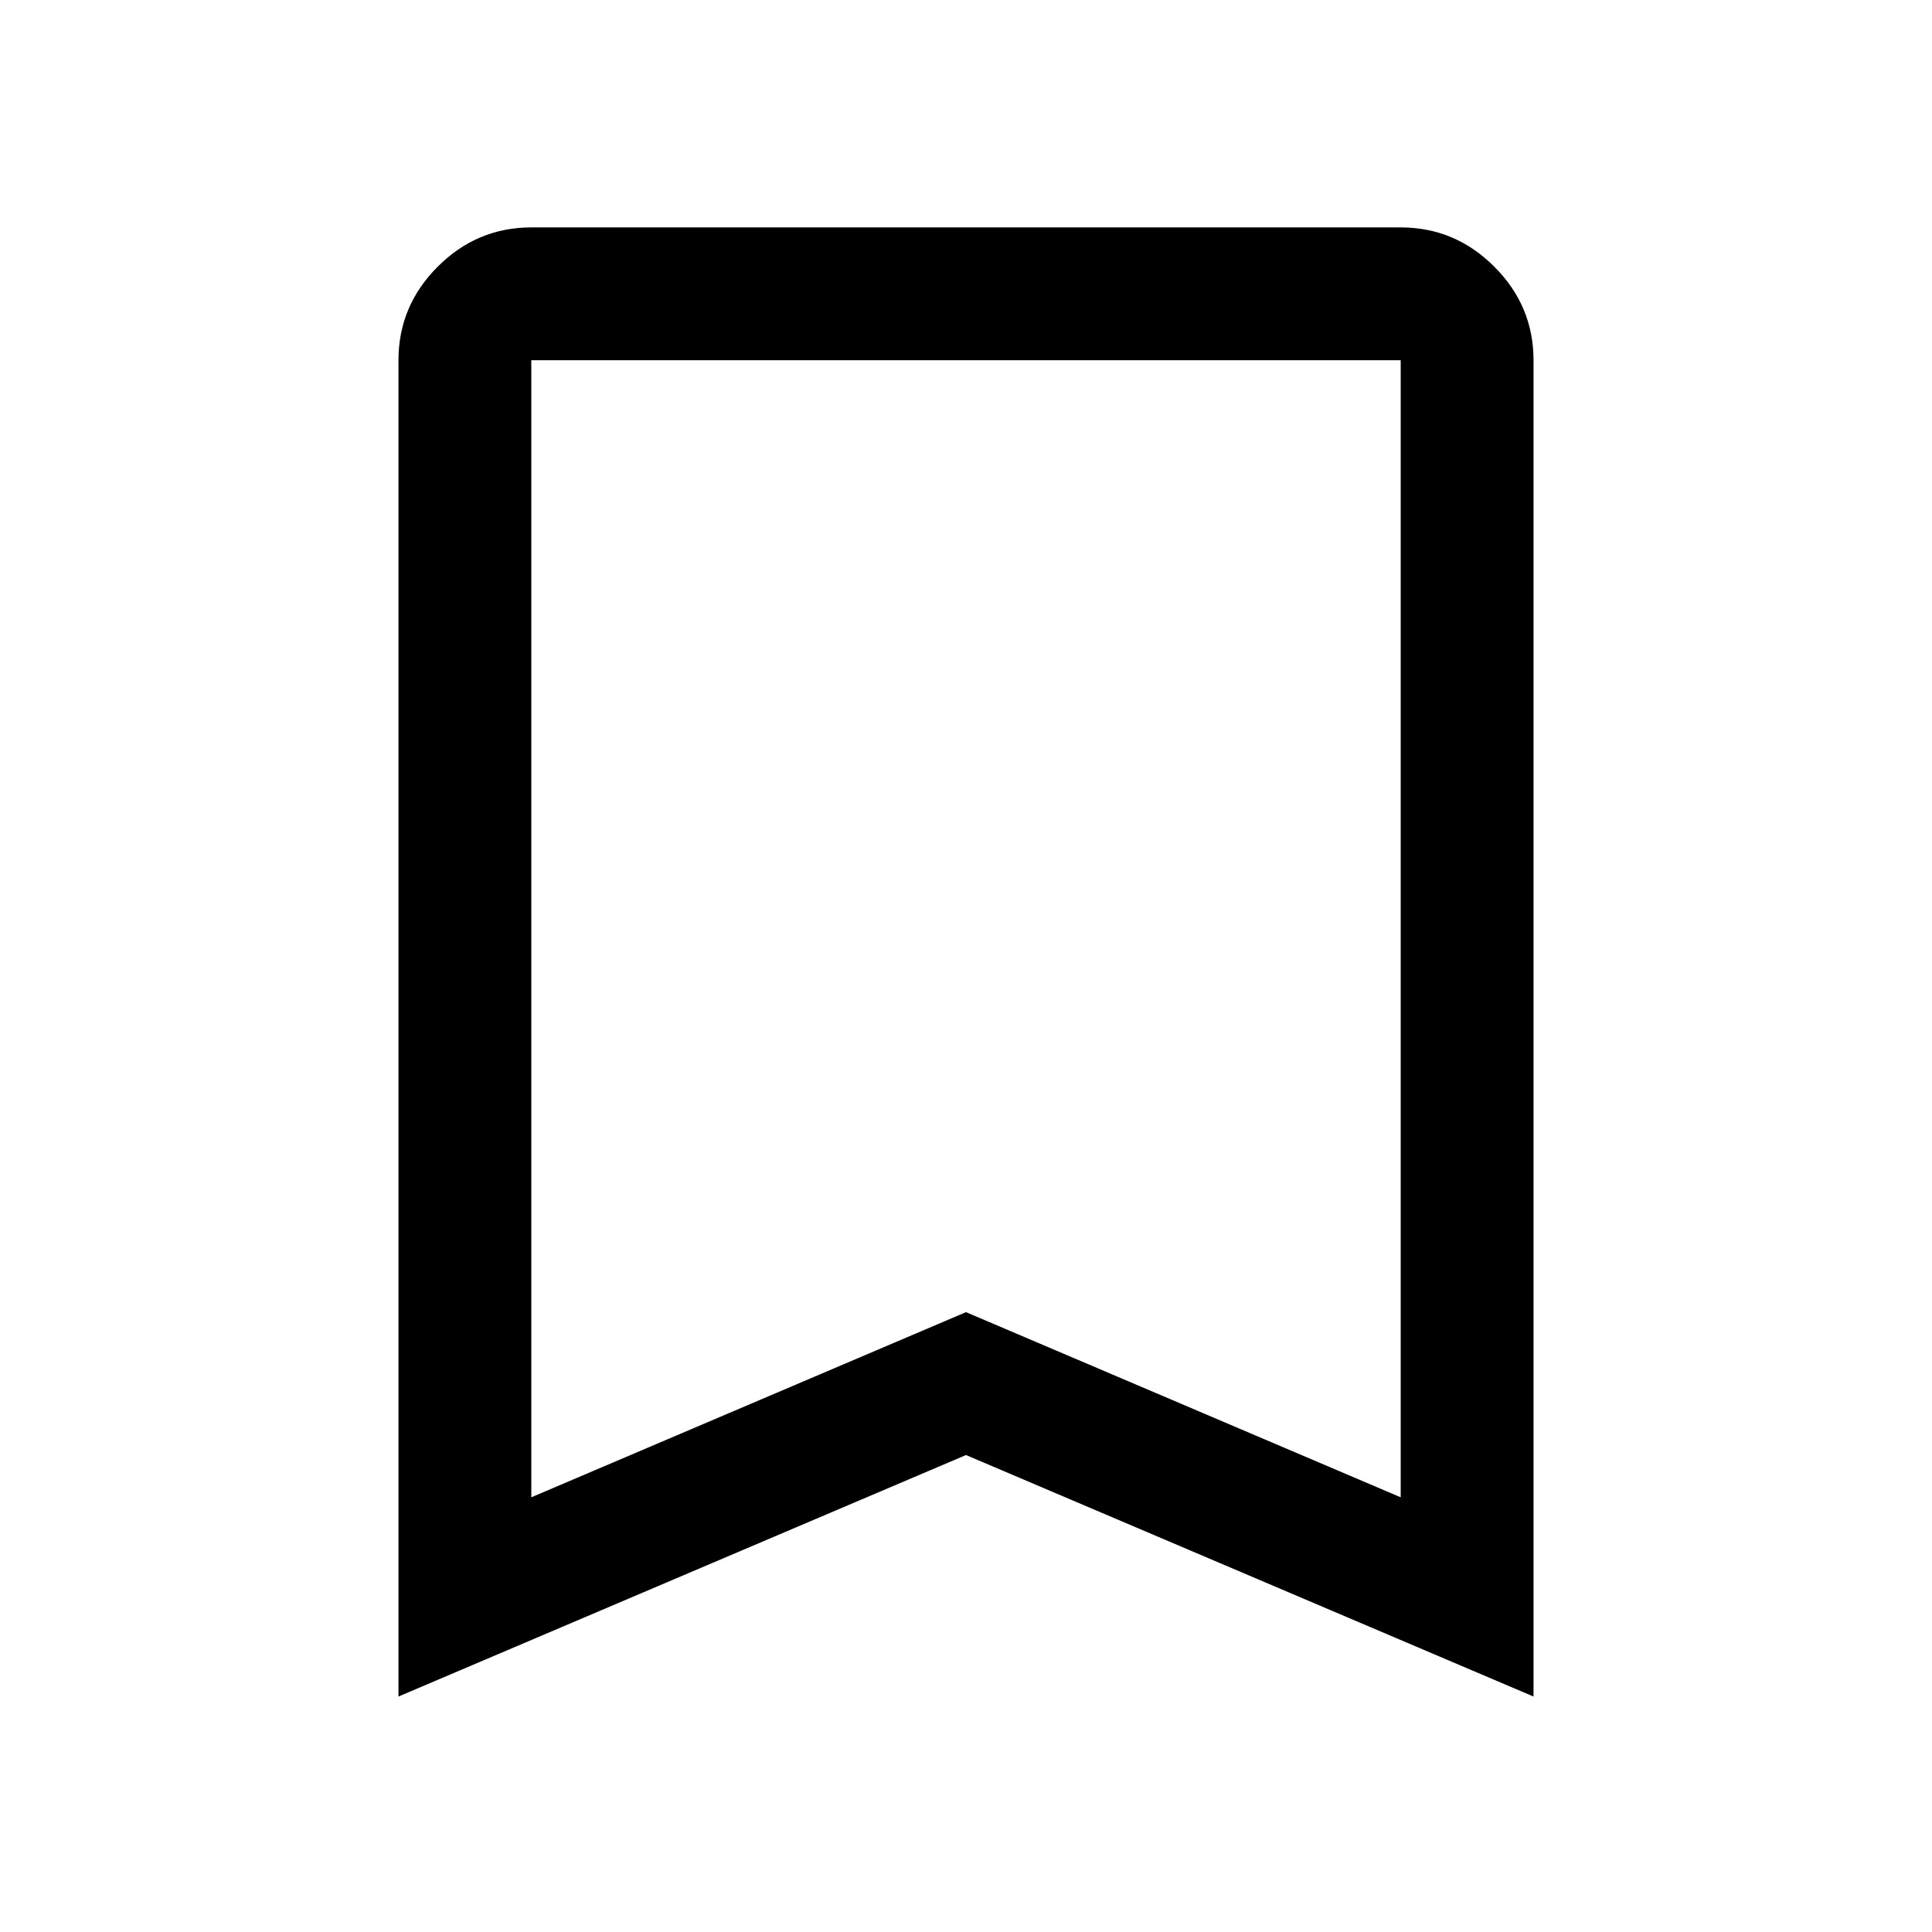 <svg xmlns="http://www.w3.org/2000/svg" height="48" width="48"><path d="M13.2 37.2 24 32.6l10.8 4.6V8.95H13.2Zm-3.3 4.95V8.95q0-1.35.975-2.325.975-.975 2.325-.975h21.6q1.35 0 2.325.975.975.975.975 2.325v33.2l-14.1-6Zm24.9-33.2H13.2h21.6Z"/></svg>